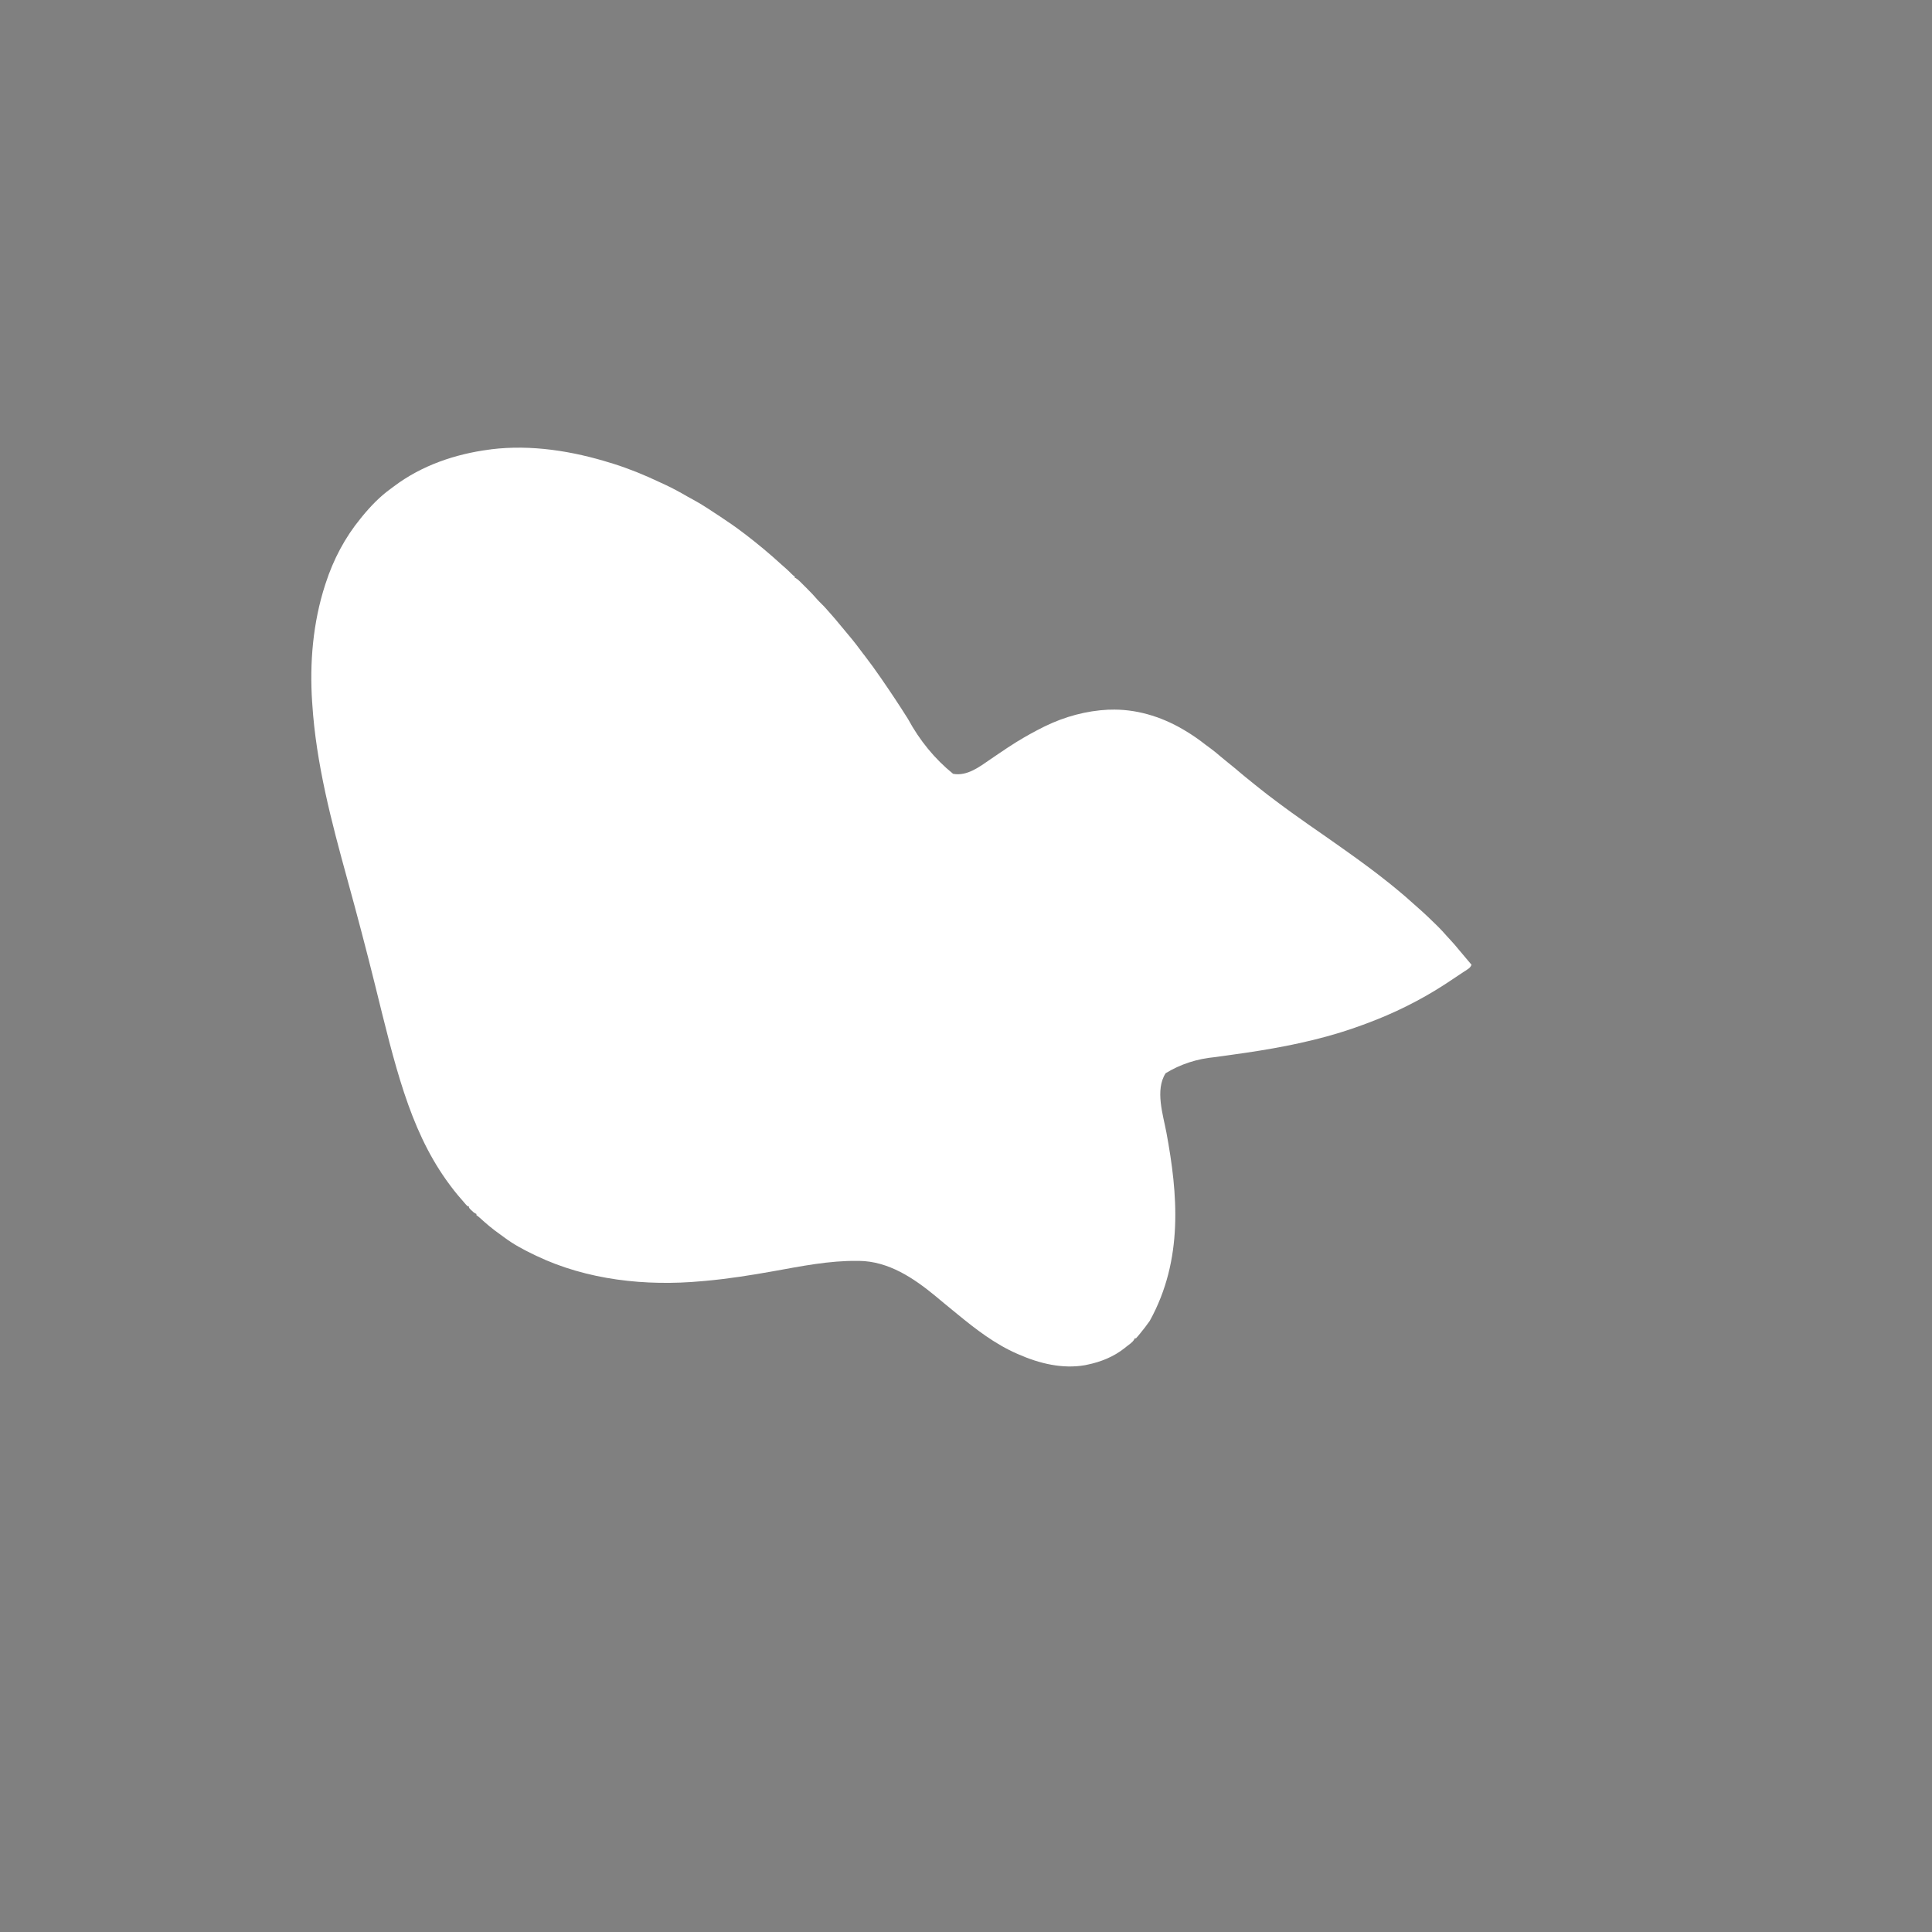 <?xml version="1.0" encoding="UTF-8"?>
<svg id="Layer_1" xmlns="http://www.w3.org/2000/svg" version="1.1" viewBox="0 0 3000 3000">
  <!-- Generator: Adobe Illustrator 29.2.1, SVG Export Plug-In . SVG Version: 2.1.0 Build 116)  -->
  <defs>
    <style>
      .st0 {
        fill: gray;
      }

      .st1 {
        fill: #fff;
      }
    </style>
  </defs>
  <path class="st0" d="M0,0h3000v3000H0V0Z"/>
  <path class="st1" d="M949,719c1,.3,2,.6,3.1,1,24.7,7.8,48.6,17.5,71.9,28.6,2.8,1.3,5.6,2.6,8.5,3.9,12.3,5.7,24.1,12.2,35.8,19,2.4,1.4,4.9,2.7,7.3,4,11.5,6.2,22.4,13.2,33.3,20.5,3,2,6.1,4,9.2,6,12.6,8.3,24.9,16.8,36.9,26,.8.6,1.5,1.1,2.3,1.7,19.4,14.9,38.2,30.5,56.3,47.1,2.2,2,4.4,4,6.7,5.9,3.2,2.8,6.2,5.8,9.2,8.8s2.6,2.3,4.5,3.5v2c.5.2,1.1.4,1.6.7,3.1,1.8,5.5,4.2,8,6.7l1.6,1.6c1.1,1.1,2.2,2.3,3.4,3.4,1.7,1.7,3.4,3.4,5.1,5.1,5.1,5.1,10.2,10.3,14.9,15.9,2,2.3,4.2,4.5,6.4,6.6,3.6,3.5,7,7.1,10.2,10.9,2,2.3,4.1,4.6,6.1,6.9,3.9,4.3,7.6,8.8,11.3,13.3,2.5,3.1,5.1,6.1,7.6,9.1,8.7,10.2,17.2,20.6,25.2,31.4s4.1,5.4,6.2,8.1c9.1,11.9,17.9,23.9,26.4,36.3.6.8,1.1,1.6,1.7,2.5,13.8,20,27.2,40.2,40.1,60.7,18.3,33.8,41.7,62.3,70.2,85.4,21.9,4,41-11,58-22.6,4.2-2.9,8.4-5.7,12.6-8.6.5-.4,1.1-.7,1.7-1.1,8.2-5.6,16.4-11.1,24.8-16.3.7-.5,1.4-.9,2.1-1.3,13.3-8.2,26.9-15.7,40.9-22.7s1.6-.8,2.5-1.2c30.5-15,64.5-24.2,98.5-25.8h2.1c39.5-1.5,78.9,10.3,112.9,30.1.8.5,1.6.9,2.4,1.4,11.9,7,23,14.6,33.8,23.2,2.5,1.9,5,3.7,7.5,5.5,5.3,3.8,10.2,8,15.1,12.2,2.6,2.2,5.2,4.3,7.9,6.5,9.8,7.8,19.4,15.8,28.9,23.9,5.5,4.6,11.1,9.1,16.7,13.5,3.1,2.4,6.2,4.9,9.3,7.4,7,5.6,14.1,11.1,21.3,16.4,1.2.9,2.4,1.8,3.7,2.8,15.5,11.7,31.4,23,47.3,34.2.8.5,1.6,1.1,2.4,1.7,9,6.4,18.1,12.7,27.2,18.9,7,4.8,13.9,9.7,20.7,14.6,5,3.6,10,7.2,15.1,10.7,9.3,6.5,18.4,13.3,27.6,20.1.7.5,1.4,1.1,2.2,1.6,9.4,7,18.7,14.1,27.8,21.4.9.7,1.8,1.4,2.7,2.1,2.4,1.9,4.9,3.9,7.3,5.9.8.7,1.7,1.4,2.6,2.1,10.6,8.6,20.9,17.5,31,26.7,2,1.9,4.1,3.7,6.2,5.5,9.9,8.7,19.4,17.8,28.8,27.1l2.2,2.2c4,4,7.9,8.2,11.6,12.5,2.4,2.8,5,5.5,7.5,8.2,4.5,4.8,8.7,9.7,12.8,14.8,3.3,4,6.7,8,10.1,12,3.1,3.6,6.2,7.3,9.2,10.9-1.5,3.6-3.3,5.2-6.5,7.3-.9.6-1.8,1.2-2.8,1.9-1,.6-1.9,1.3-3,1.9-1,.7-2,1.3-3,2-2,1.3-4,2.7-6,4-2.3,1.5-4.6,3.1-6.9,4.6-3.6,2.4-7.2,4.8-10.9,7.2-.7.5-1.4.9-2.1,1.4-38.2,24.8-79.2,45.1-121.9,60.9-2.2.8-4.4,1.6-6.5,2.4-10.8,4-21.7,7.7-32.7,11.1-.8.3-1.7.5-2.5.8-54.3,16.6-110.1,26.4-166.3,34.1-2.8.4-5.7.8-8.5,1.2-.7,0-1.4.2-2.1.3-1.4.2-2.9.4-4.3.6-4.1.6-8.3,1.1-12.4,1.7-27.9,2.6-53.5,10.9-76.6,25-16.8,26-3.9,64.7,1.3,92.7,17.4,94,26.8,196.4-26,291.9-4.8,6.9-10,13.6-15.4,20.1-.6.7-1.2,1.4-1.8,2.2-1.4,1.7-2.8,3.2-4.2,4.8h-2c-.2.6-.4,1.2-.7,1.7-2.8,4.8-8,7.9-12.3,11.3-.9.7-1.8,1.5-2.7,2.2-17,13.5-37.1,21.5-58.3,25.8-1.1.2-2.2.5-3.3.7-35,6.1-70.8-2.7-102.7-16.7-.8-.3-1.5-.7-2.3-1-34.3-14.9-64.3-38-93-61.6-2.4-2-4.8-3.9-7.2-5.9-3.9-3.2-7.7-6.3-11.6-9.5-2.9-2.4-5.9-4.8-8.8-7.3-2.1-1.7-4.1-3.4-6.1-5.1-34.2-28.2-73.2-54.4-119.1-54.9h-2.3c-44.2-.5-86.9,8.2-130.3,16-35.2,6.3-70.6,11.9-106.3,15.1-1.9.2-3.9.4-5.8.5-86.3,7.9-177.4-1.8-256.2-39.4-.8-.4-1.6-.8-2.5-1.2-16.6-7.9-33.3-16.7-48-27.9-1.9-1.5-3.9-2.9-5.9-4.3-11.3-7.9-21.6-16.6-31.7-25.9-1.4-1.3-3.1-2.5-5-3.8v-2c-.6-.3-1.2-.5-1.7-.8-2.6-1.4-4.4-3.1-6.5-5.2-.7-.7-1.4-1.4-2.1-2.1-1.1-1.3-1.6-2.6-1.6-3.9h-2c-.9-.9-1.8-1.9-2.9-3.1-.6-.7-1.2-1.5-1.9-2.2-.7-.9-1.5-1.7-2.2-2.6-.9-1-1.8-2.1-2.7-3.1-7.6-8.6-14.6-17.6-21.3-26.9-.8-1-1.5-2.1-2.3-3.2-57.3-81-79.7-178.9-110.2-302.3-13.6-54.9-28-109.4-43-163.9-24.6-89.3-48.6-179.9-54.5-272.6,0-.8,0-1.6-.2-2.5-4.1-61.4,1.2-123.8,20.2-182.5.3-.9.6-1.8.9-2.7,11.8-36.4,29.8-70.7,54.1-100.3.8-1,1.6-2.1,2.5-3.1,12.7-15.5,27.4-30.9,43.7-42.6,2-1.4,3.9-2.9,5.9-4.4,42.9-32.3,95-50,147.9-56.9.9,0,1.8-.2,2.7-.4,62.3-7.7,126.8,2.7,186.3,21.4h0Z"/>
</svg>